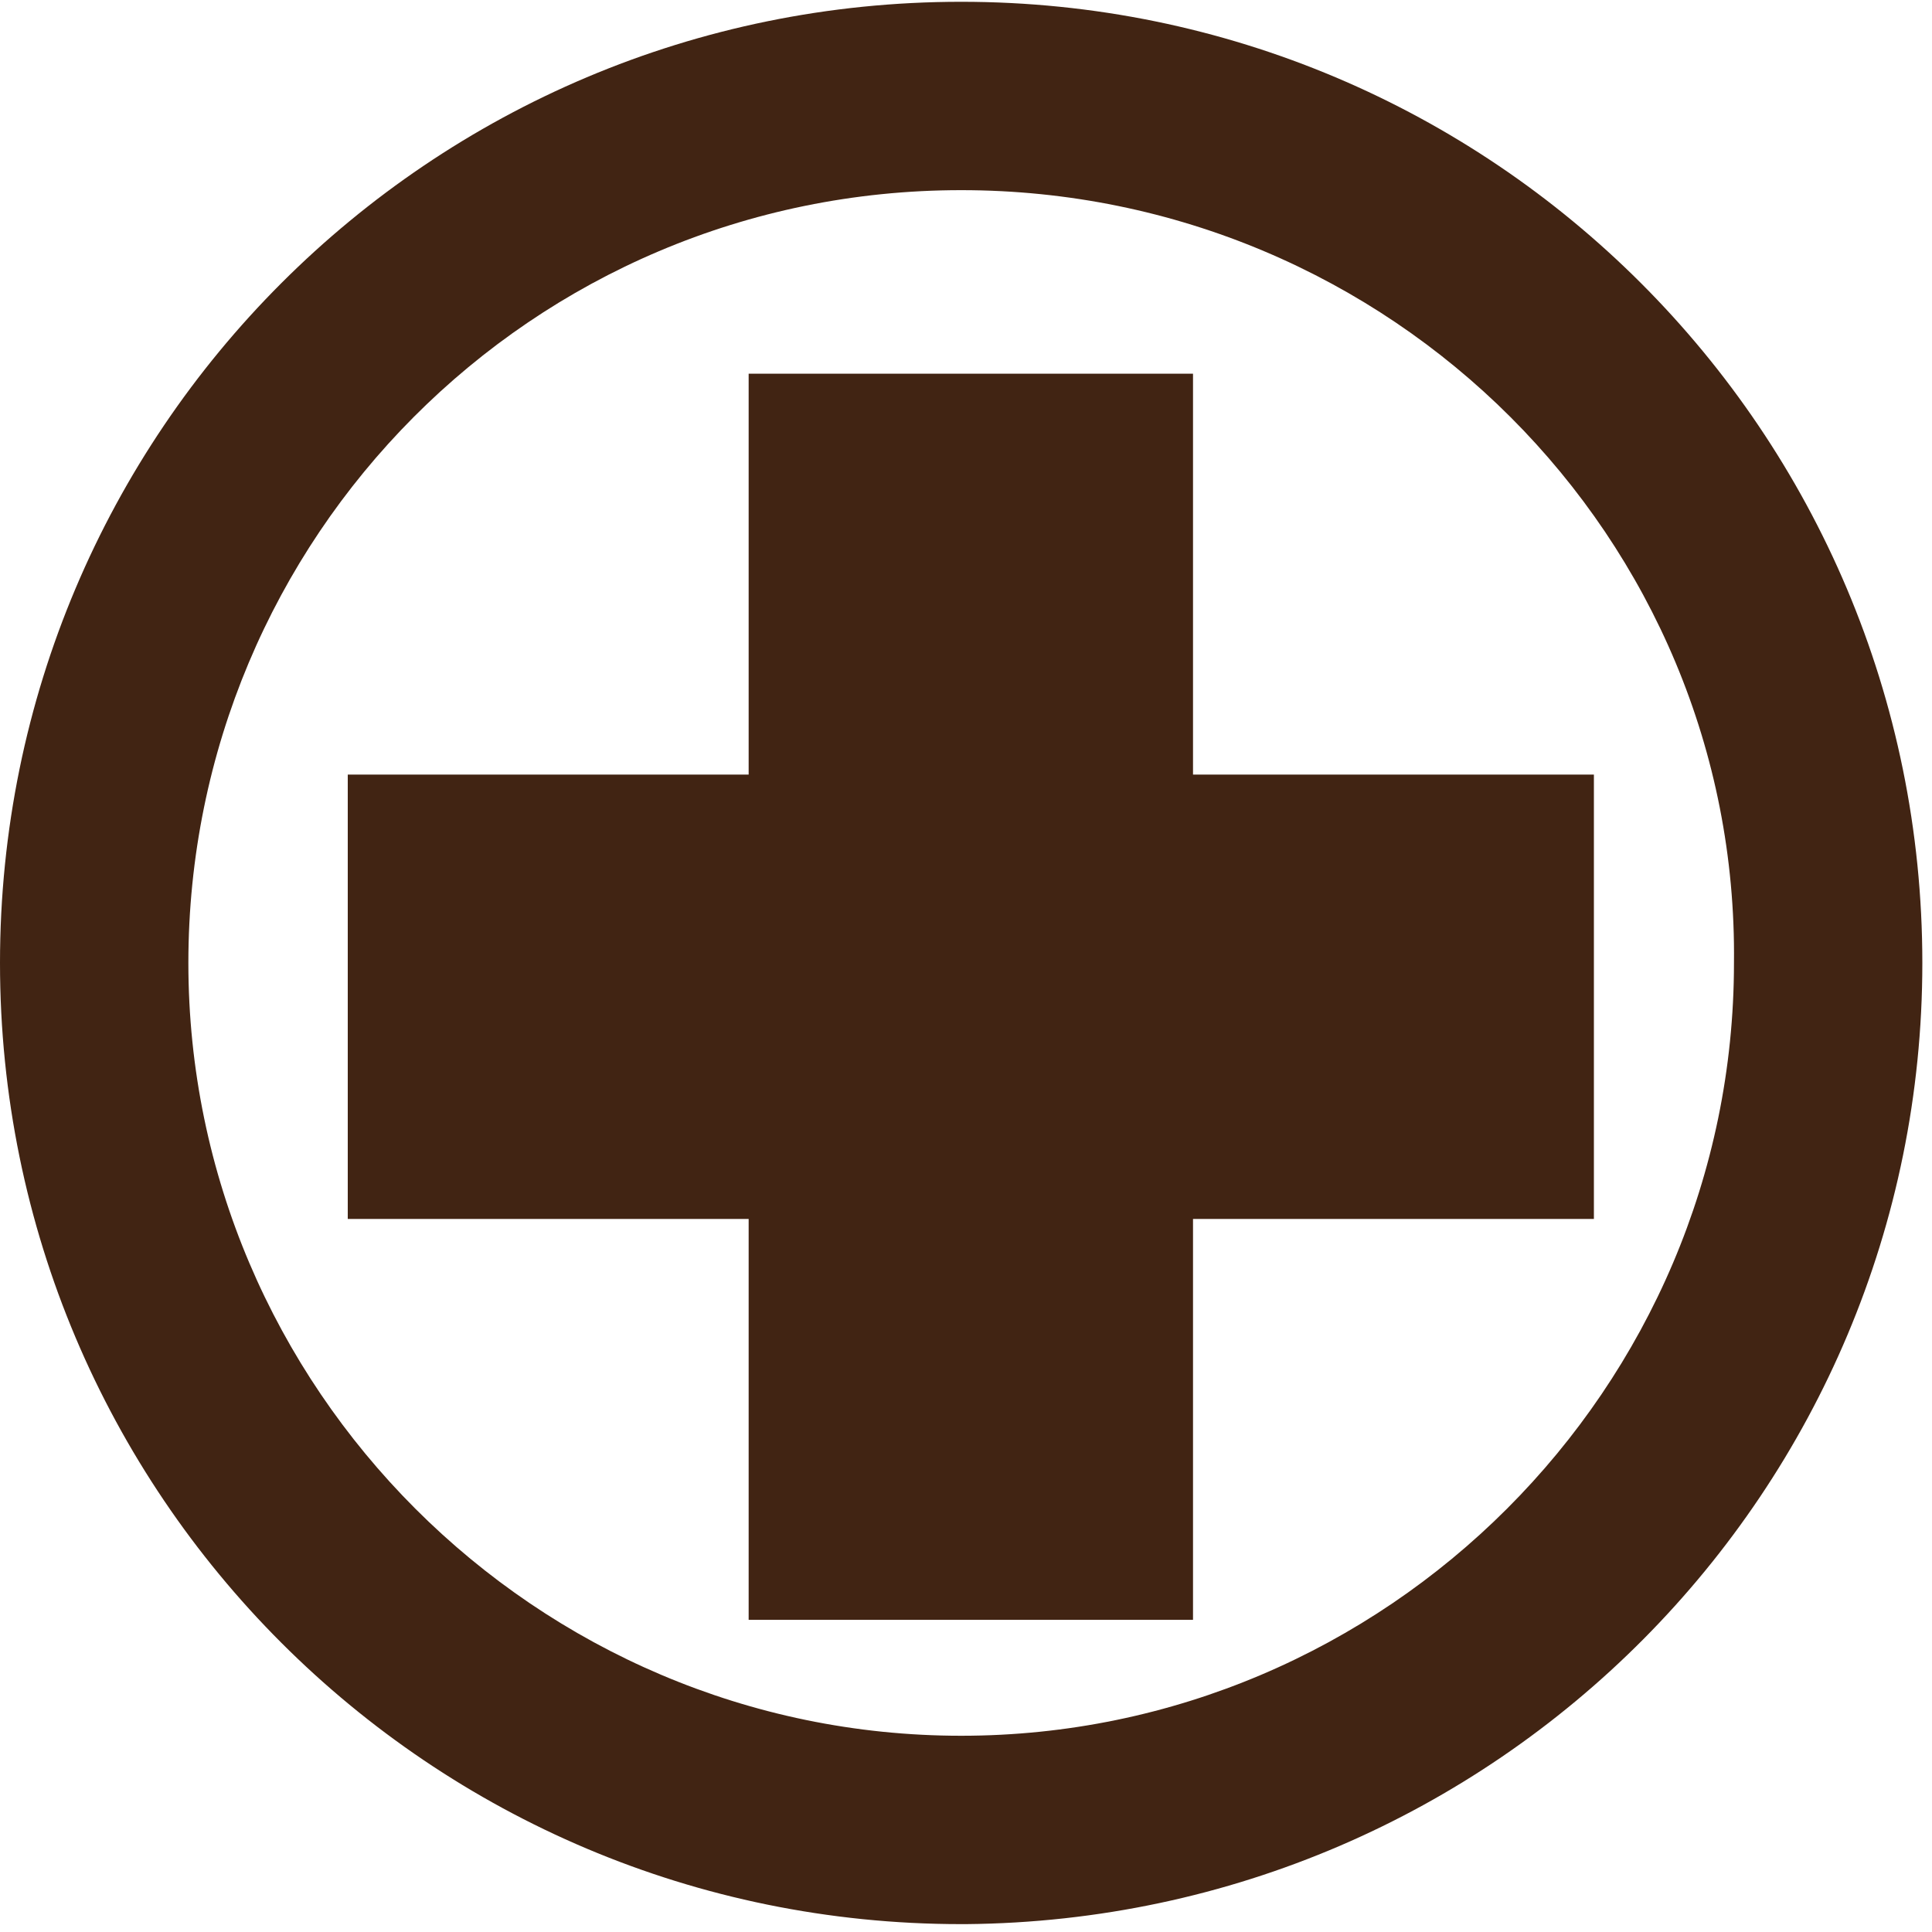 <?xml version="1.0" encoding="utf-8"?>
<!-- Generator: Adobe Illustrator 21.1.0, SVG Export Plug-In . SVG Version: 6.00 Build 0)  -->
<svg version="1.1" id="Layer_1" xmlns="http://www.w3.org/2000/svg" xmlns:xlink="http://www.w3.org/1999/xlink" x="0px" y="0px"
	 viewBox="0 0 40 40" style="enable-background:new 0 0 40 40;" xml:space="preserve">
<style type="text/css">
	.st0{fill:#412413;}
</style>
<g id="Group_2797" transform="translate(102 2774.137)">
	<path id="Path_5158" class="st0" d="M-82.1-2734.3c-11,0-19.9-8.9-19.9-19.9c0-11,8.9-19.9,19.9-19.9c11,0,19.9,8.9,19.9,19.9
		c0,0,0,0,0,0c0,10.9-8.8,19.8-19.8,19.9C-82-2734.3-82-2734.3-82.1-2734.3z M-82.1-2770.2c-8.9,0-16,7.2-16,16s7.2,16,16,16
		s16-7.2,16-16C-66-2763-73.2-2770.2-82.1-2770.2z"/>
	<path id="Union_42" class="st0" d="M-86.5-2740.6v-8.3h-8.3v-9.2h8.3v-8.3h9.2v8.3h8.3v9.2h-8.3v8.3H-86.5z"/>
</g>
</svg>

